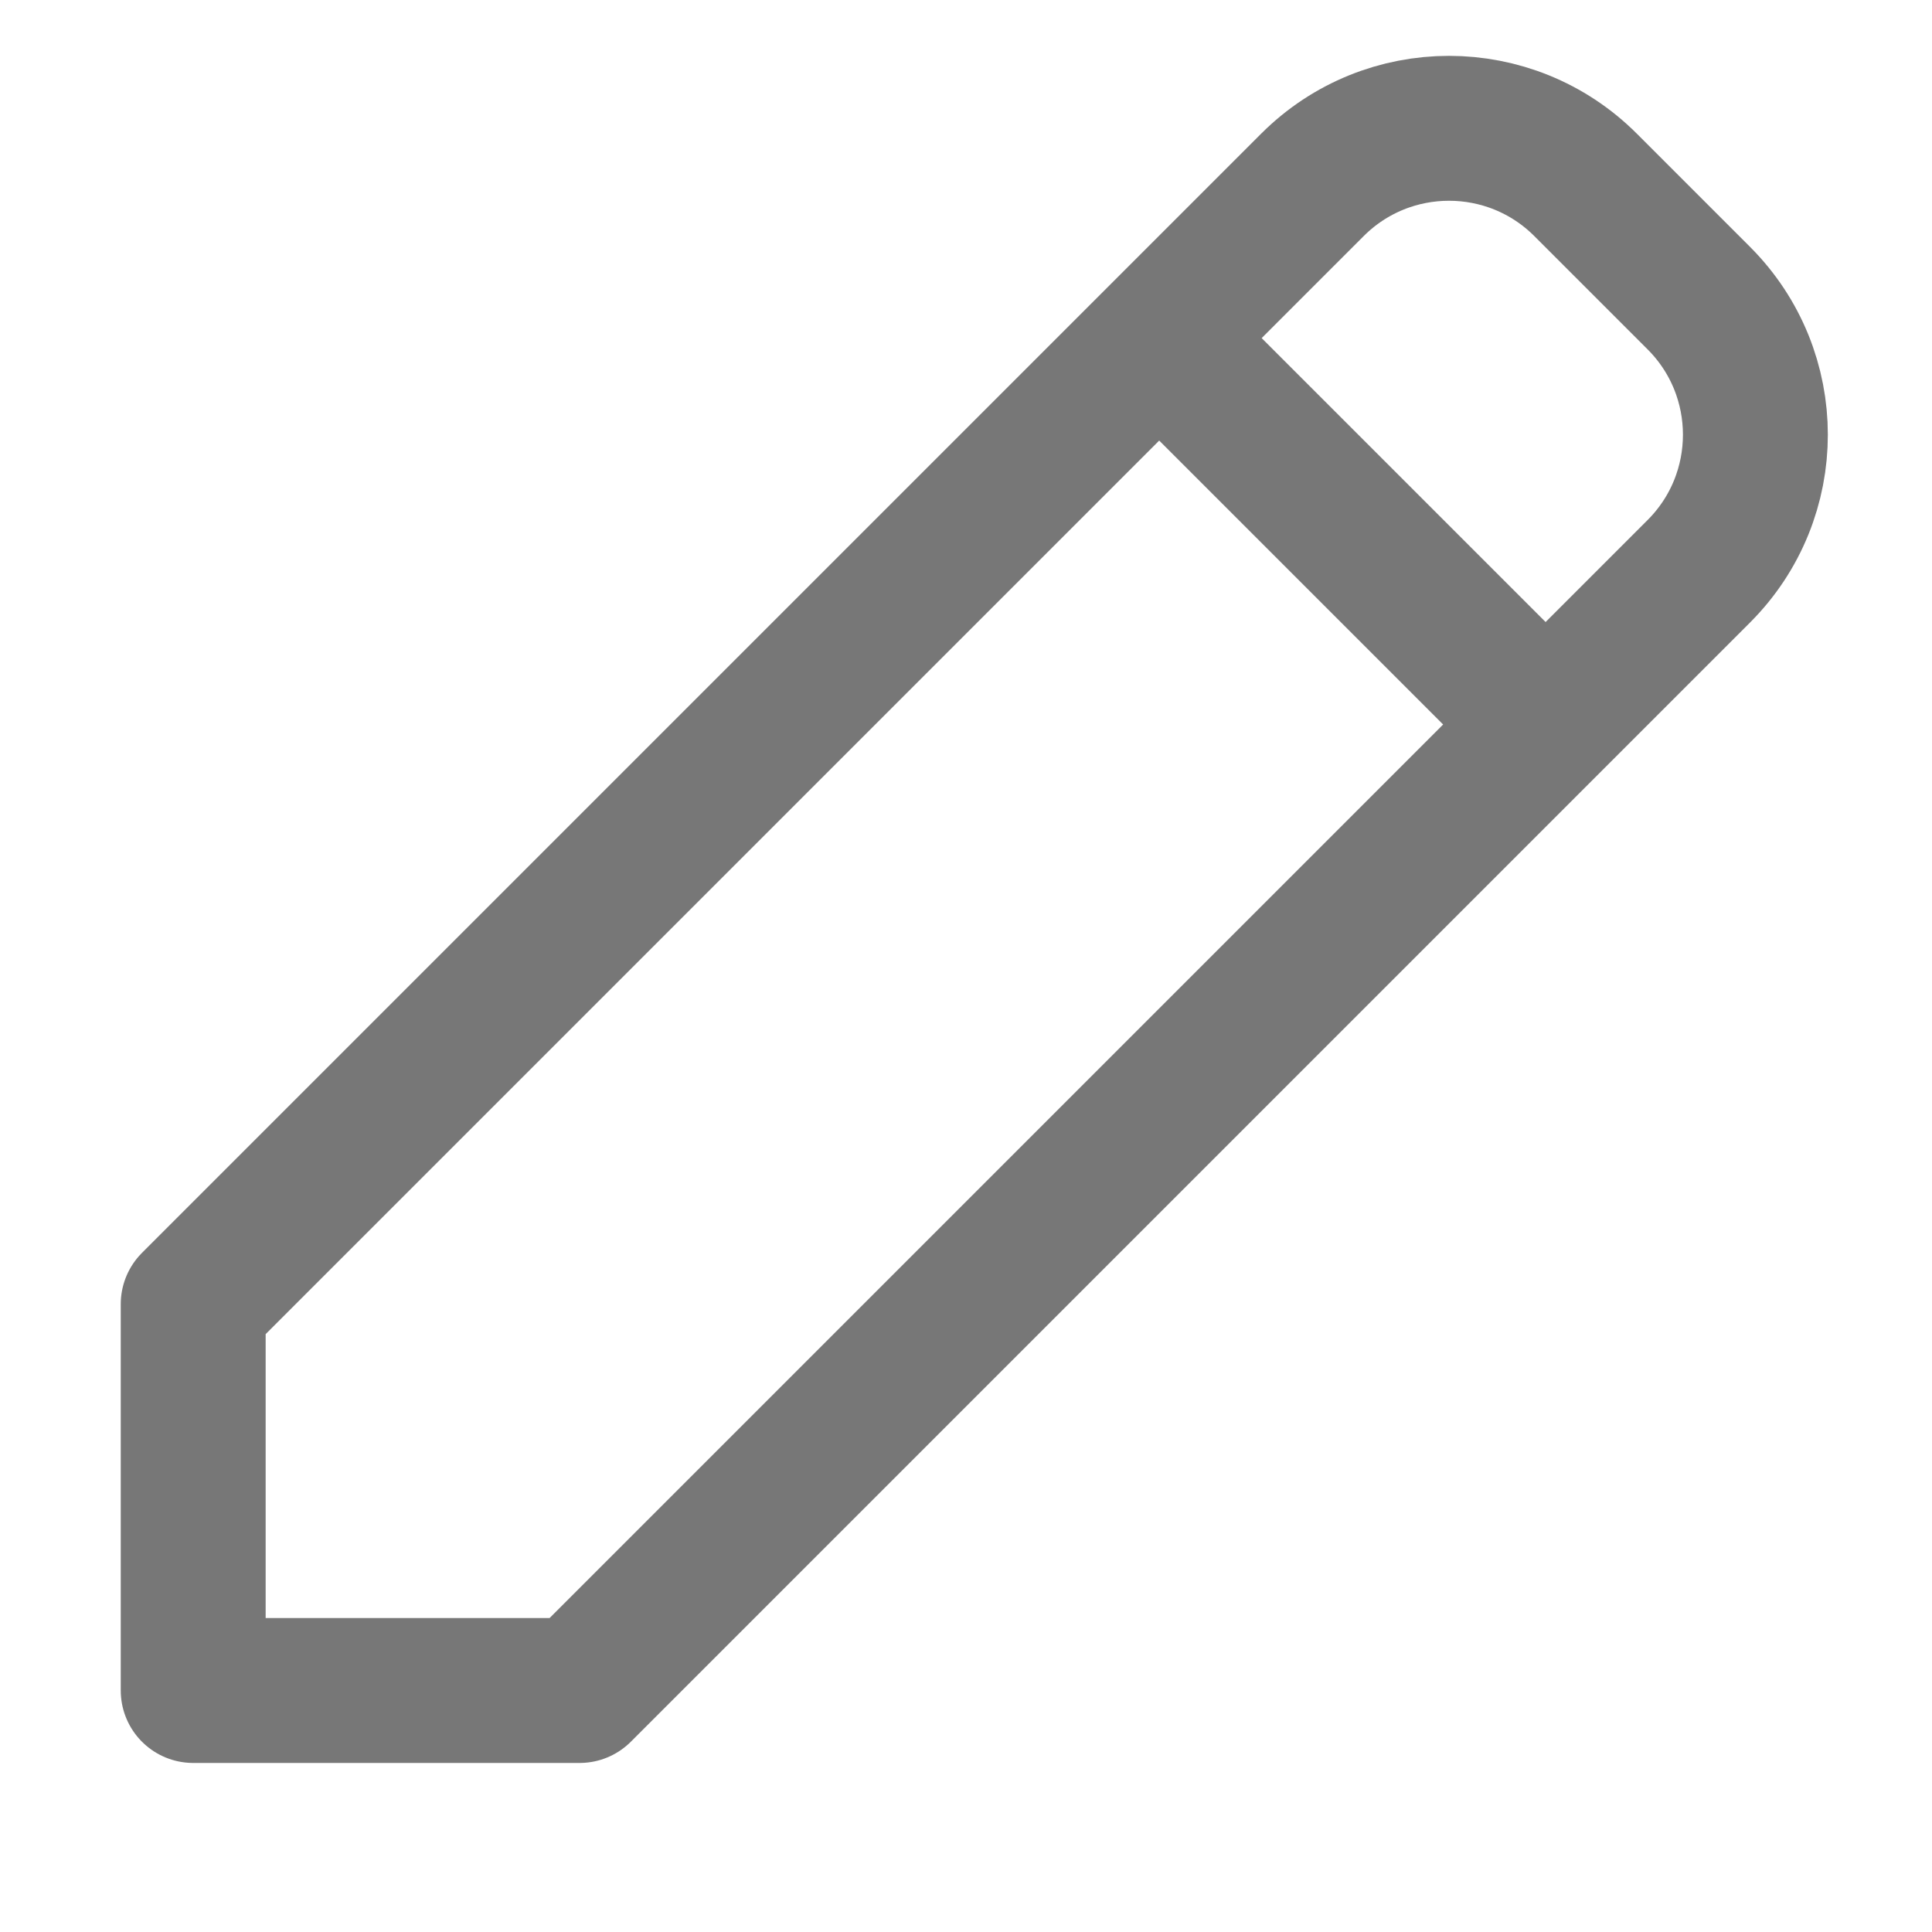 <svg role="img" xmlns="http://www.w3.org/2000/svg" width="40px" height="40px" viewBox="2 2.5 20 20"
    aria-labelledby="editIconTitle" stroke="#777777" stroke-width="1.5" stroke-linecap="round" stroke-linejoin="round"
    fill="none" color="#2329D6">
    <title id="editIconTitle">Edit</title>
    <path
        d="M18.414 4.414L19.586 5.586C20.367 6.367 20.367 7.633 19.586 8.414L8 20 4 20 4 16 15.586 4.414C16.367 3.633 17.633 3.633 18.414 4.414zM14 6L18 10" />
</svg>